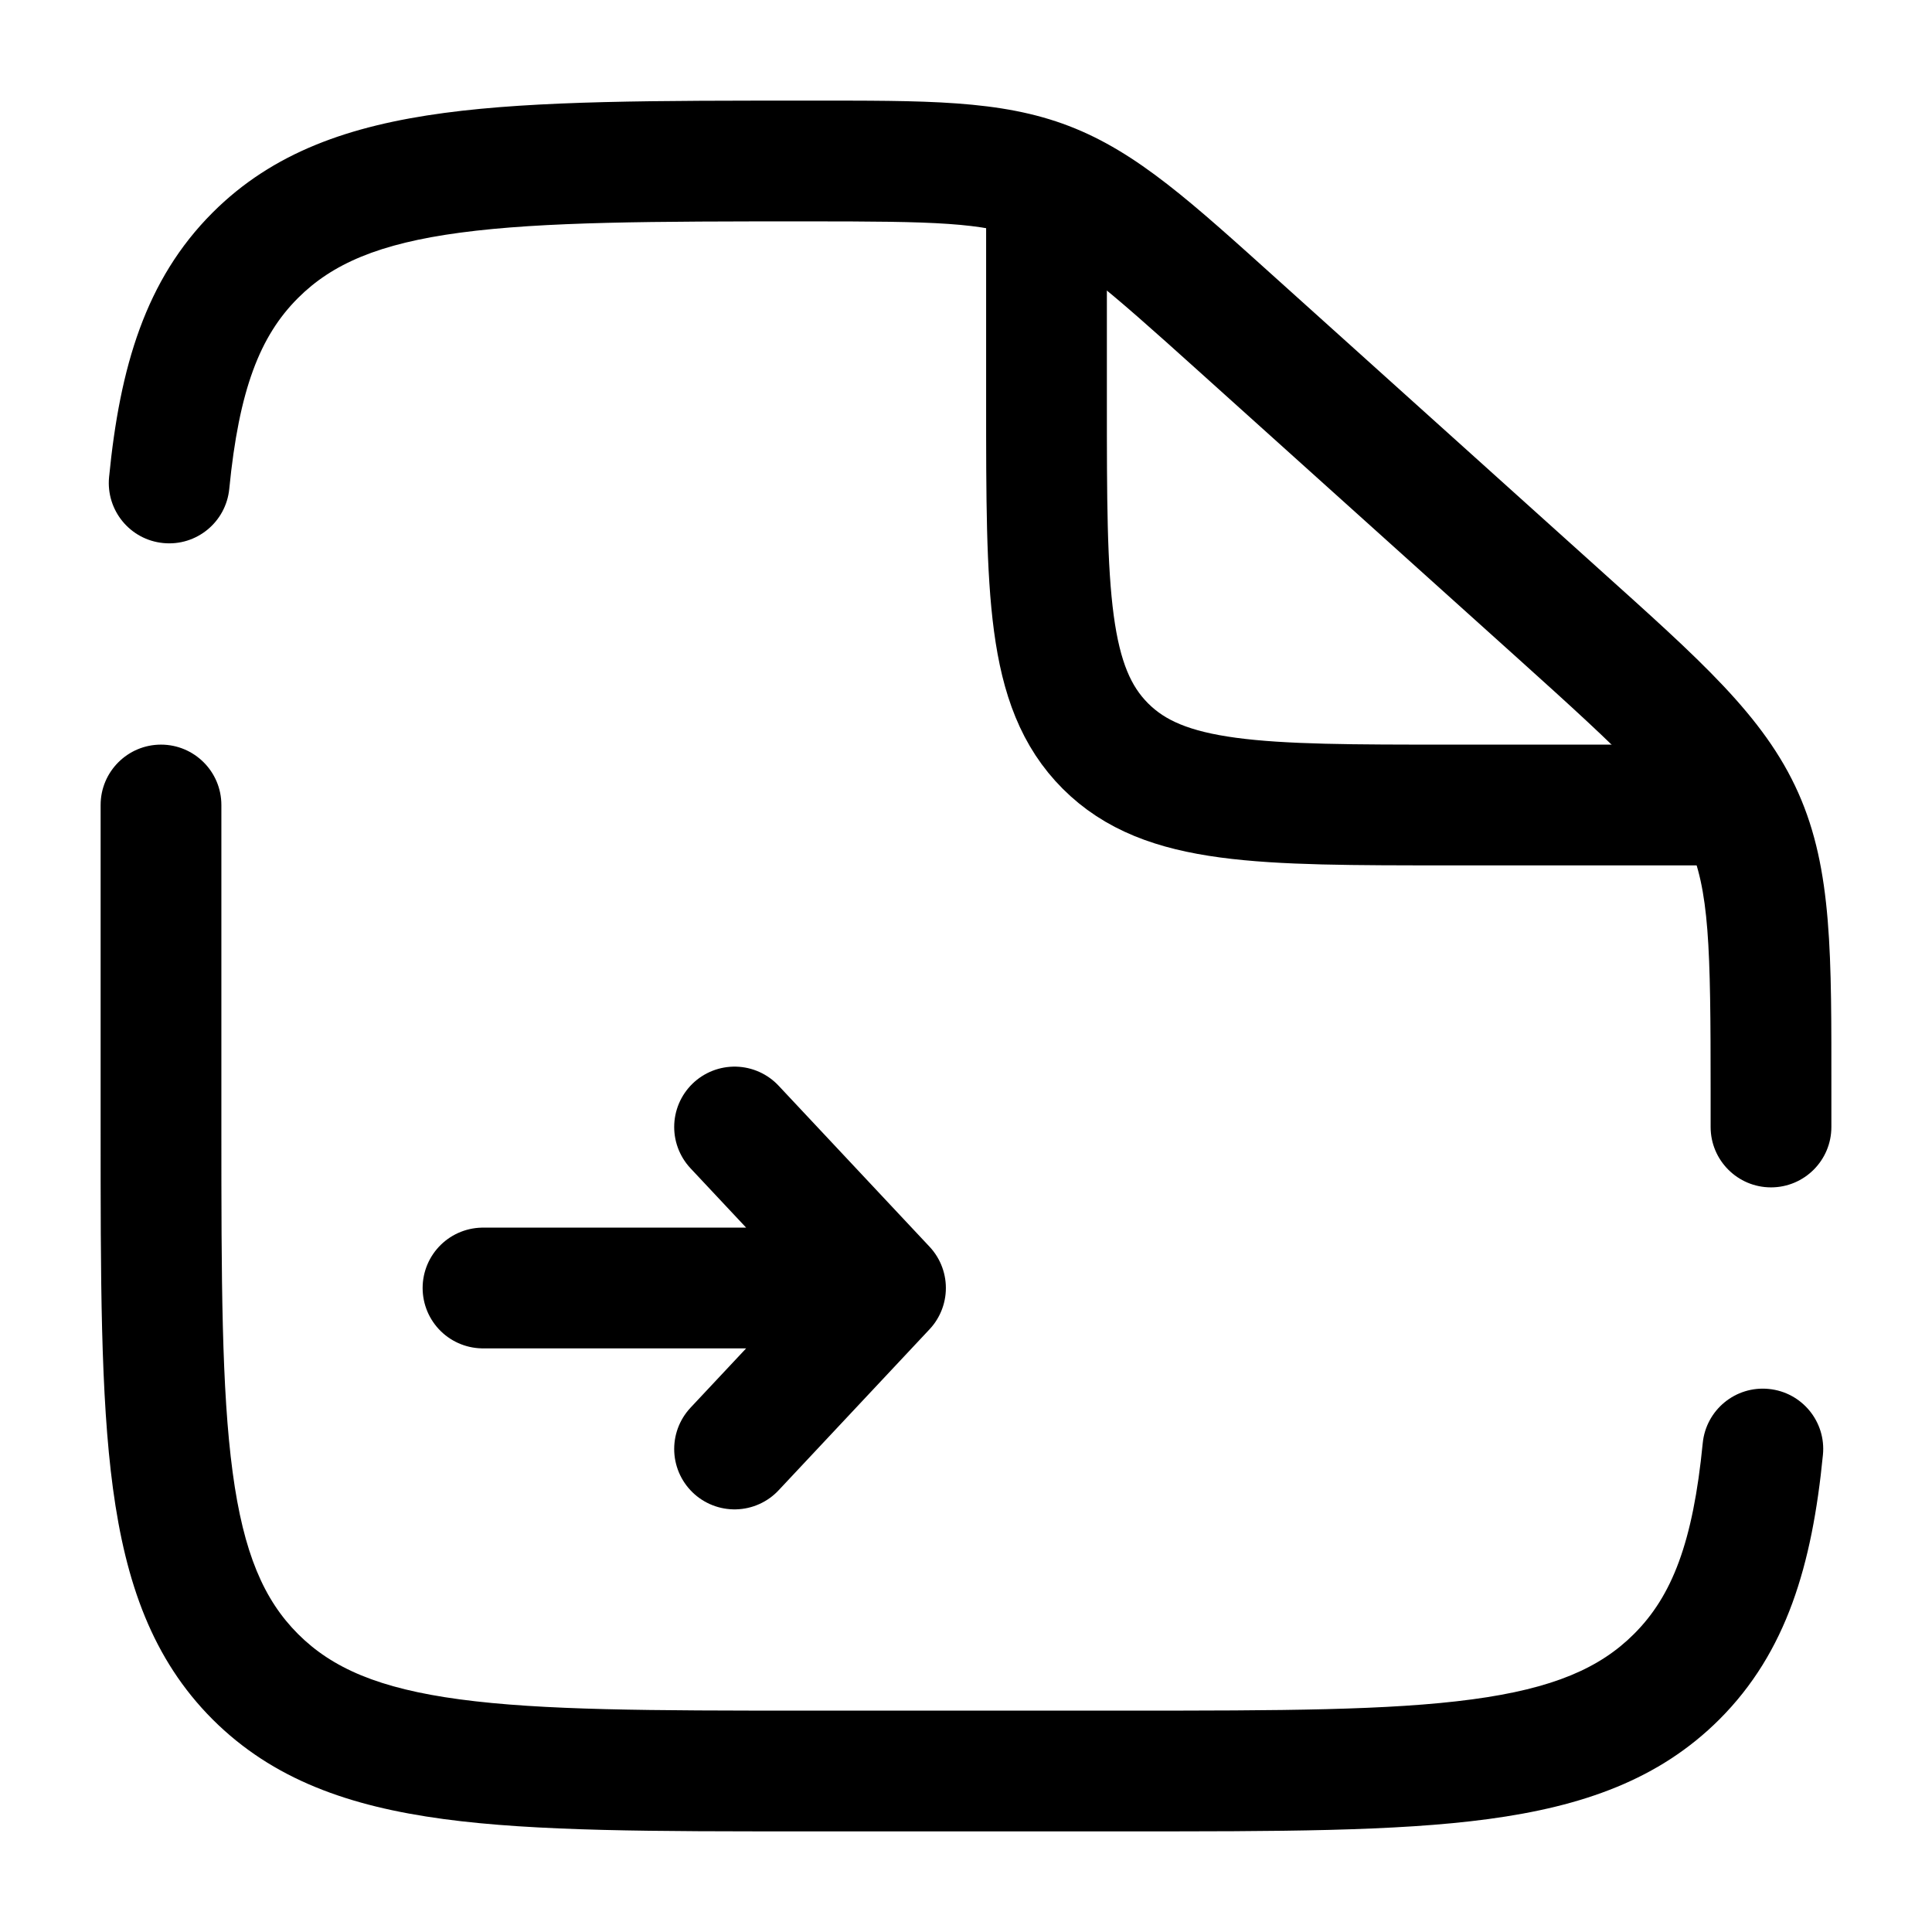 <svg width="24" height="24" viewBox="0 0 24 24" fill="none" xmlns="http://www.w3.org/2000/svg">
<path d="M13 2.5V5C13 7.357 13 8.536 13.732 9.268C14.464 10 15.643 10 18 10H22" stroke="currentColor" stroke-width="1.5"/>
<path d="M6 16L11 16M11 16L9.125 14M11 16L9.125 18" stroke="currentColor" stroke-width="1.5" stroke-linecap="round" stroke-linejoin="round"/>
<path d="M2.75 10C2.75 9.586 2.414 9.25 2 9.25C1.586 9.25 1.25 9.586 1.25 10H2.75ZM21.25 14C21.25 14.414 21.586 14.75 22 14.75C22.414 14.75 22.75 14.414 22.75 14H21.25ZM15.393 4.054L14.891 4.611L14.891 4.611L15.393 4.054ZM19.352 7.617L18.85 8.174L18.85 8.174L19.352 7.617ZM21.654 10.154L20.969 10.459L20.969 10.459L21.654 10.154ZM3.172 20.828L3.702 20.298L3.702 20.298L3.172 20.828ZM20.828 20.828L20.298 20.298L20.298 20.298L20.828 20.828ZM1.355 5.927C1.315 6.339 1.616 6.706 2.028 6.746C2.44 6.787 2.807 6.486 2.848 6.073L1.355 5.927ZM22.645 18.073C22.686 17.661 22.384 17.294 21.972 17.254C21.56 17.213 21.193 17.514 21.152 17.927L22.645 18.073ZM14 21.25H10V22.75H14V21.25ZM2.75 14V10H1.25V14H2.75ZM21.25 13.563V14H22.75V13.563H21.25ZM14.891 4.611L18.85 8.174L19.853 7.059L15.895 3.496L14.891 4.611ZM22.75 13.563C22.75 11.874 22.765 10.806 22.339 9.849L20.969 10.459C21.235 11.056 21.25 11.742 21.25 13.563H22.75ZM18.85 8.174C20.203 9.392 20.703 9.862 20.969 10.459L22.339 9.849C21.913 8.892 21.108 8.189 19.853 7.059L18.85 8.174ZM10.03 2.75C11.612 2.75 12.209 2.762 12.741 2.966L13.278 1.565C12.426 1.238 11.498 1.25 10.03 1.25V2.75ZM15.895 3.496C14.809 2.519 14.13 1.892 13.278 1.565L12.741 2.966C13.273 3.17 13.722 3.558 14.891 4.611L15.895 3.496ZM10 21.25C8.093 21.25 6.739 21.248 5.711 21.11C4.705 20.975 4.125 20.721 3.702 20.298L2.641 21.359C3.39 22.107 4.339 22.439 5.511 22.597C6.662 22.752 8.136 22.75 10 22.75V21.25ZM1.25 14C1.25 15.864 1.248 17.338 1.403 18.489C1.561 19.661 1.893 20.61 2.641 21.359L3.702 20.298C3.279 19.875 3.025 19.295 2.89 18.289C2.752 17.262 2.75 15.907 2.75 14H1.25ZM14 22.75C15.864 22.75 17.338 22.752 18.489 22.597C19.661 22.439 20.61 22.107 21.359 21.359L20.298 20.298C19.875 20.721 19.295 20.975 18.289 21.11C17.262 21.248 15.907 21.25 14 21.25V22.75ZM10.03 1.25C8.155 1.25 6.674 1.248 5.519 1.403C4.342 1.561 3.39 1.892 2.641 2.641L3.702 3.702C4.125 3.279 4.706 3.025 5.718 2.89C6.751 2.752 8.113 2.75 10.03 2.75V1.25ZM2.848 6.073C2.969 4.839 3.23 4.173 3.702 3.702L2.641 2.641C1.806 3.476 1.489 4.561 1.355 5.927L2.848 6.073ZM21.152 17.927C21.031 19.161 20.77 19.827 20.298 20.298L21.359 21.359C22.194 20.524 22.511 19.439 22.645 18.073L21.152 17.927Z" fill="currentColor"/>
</svg>
